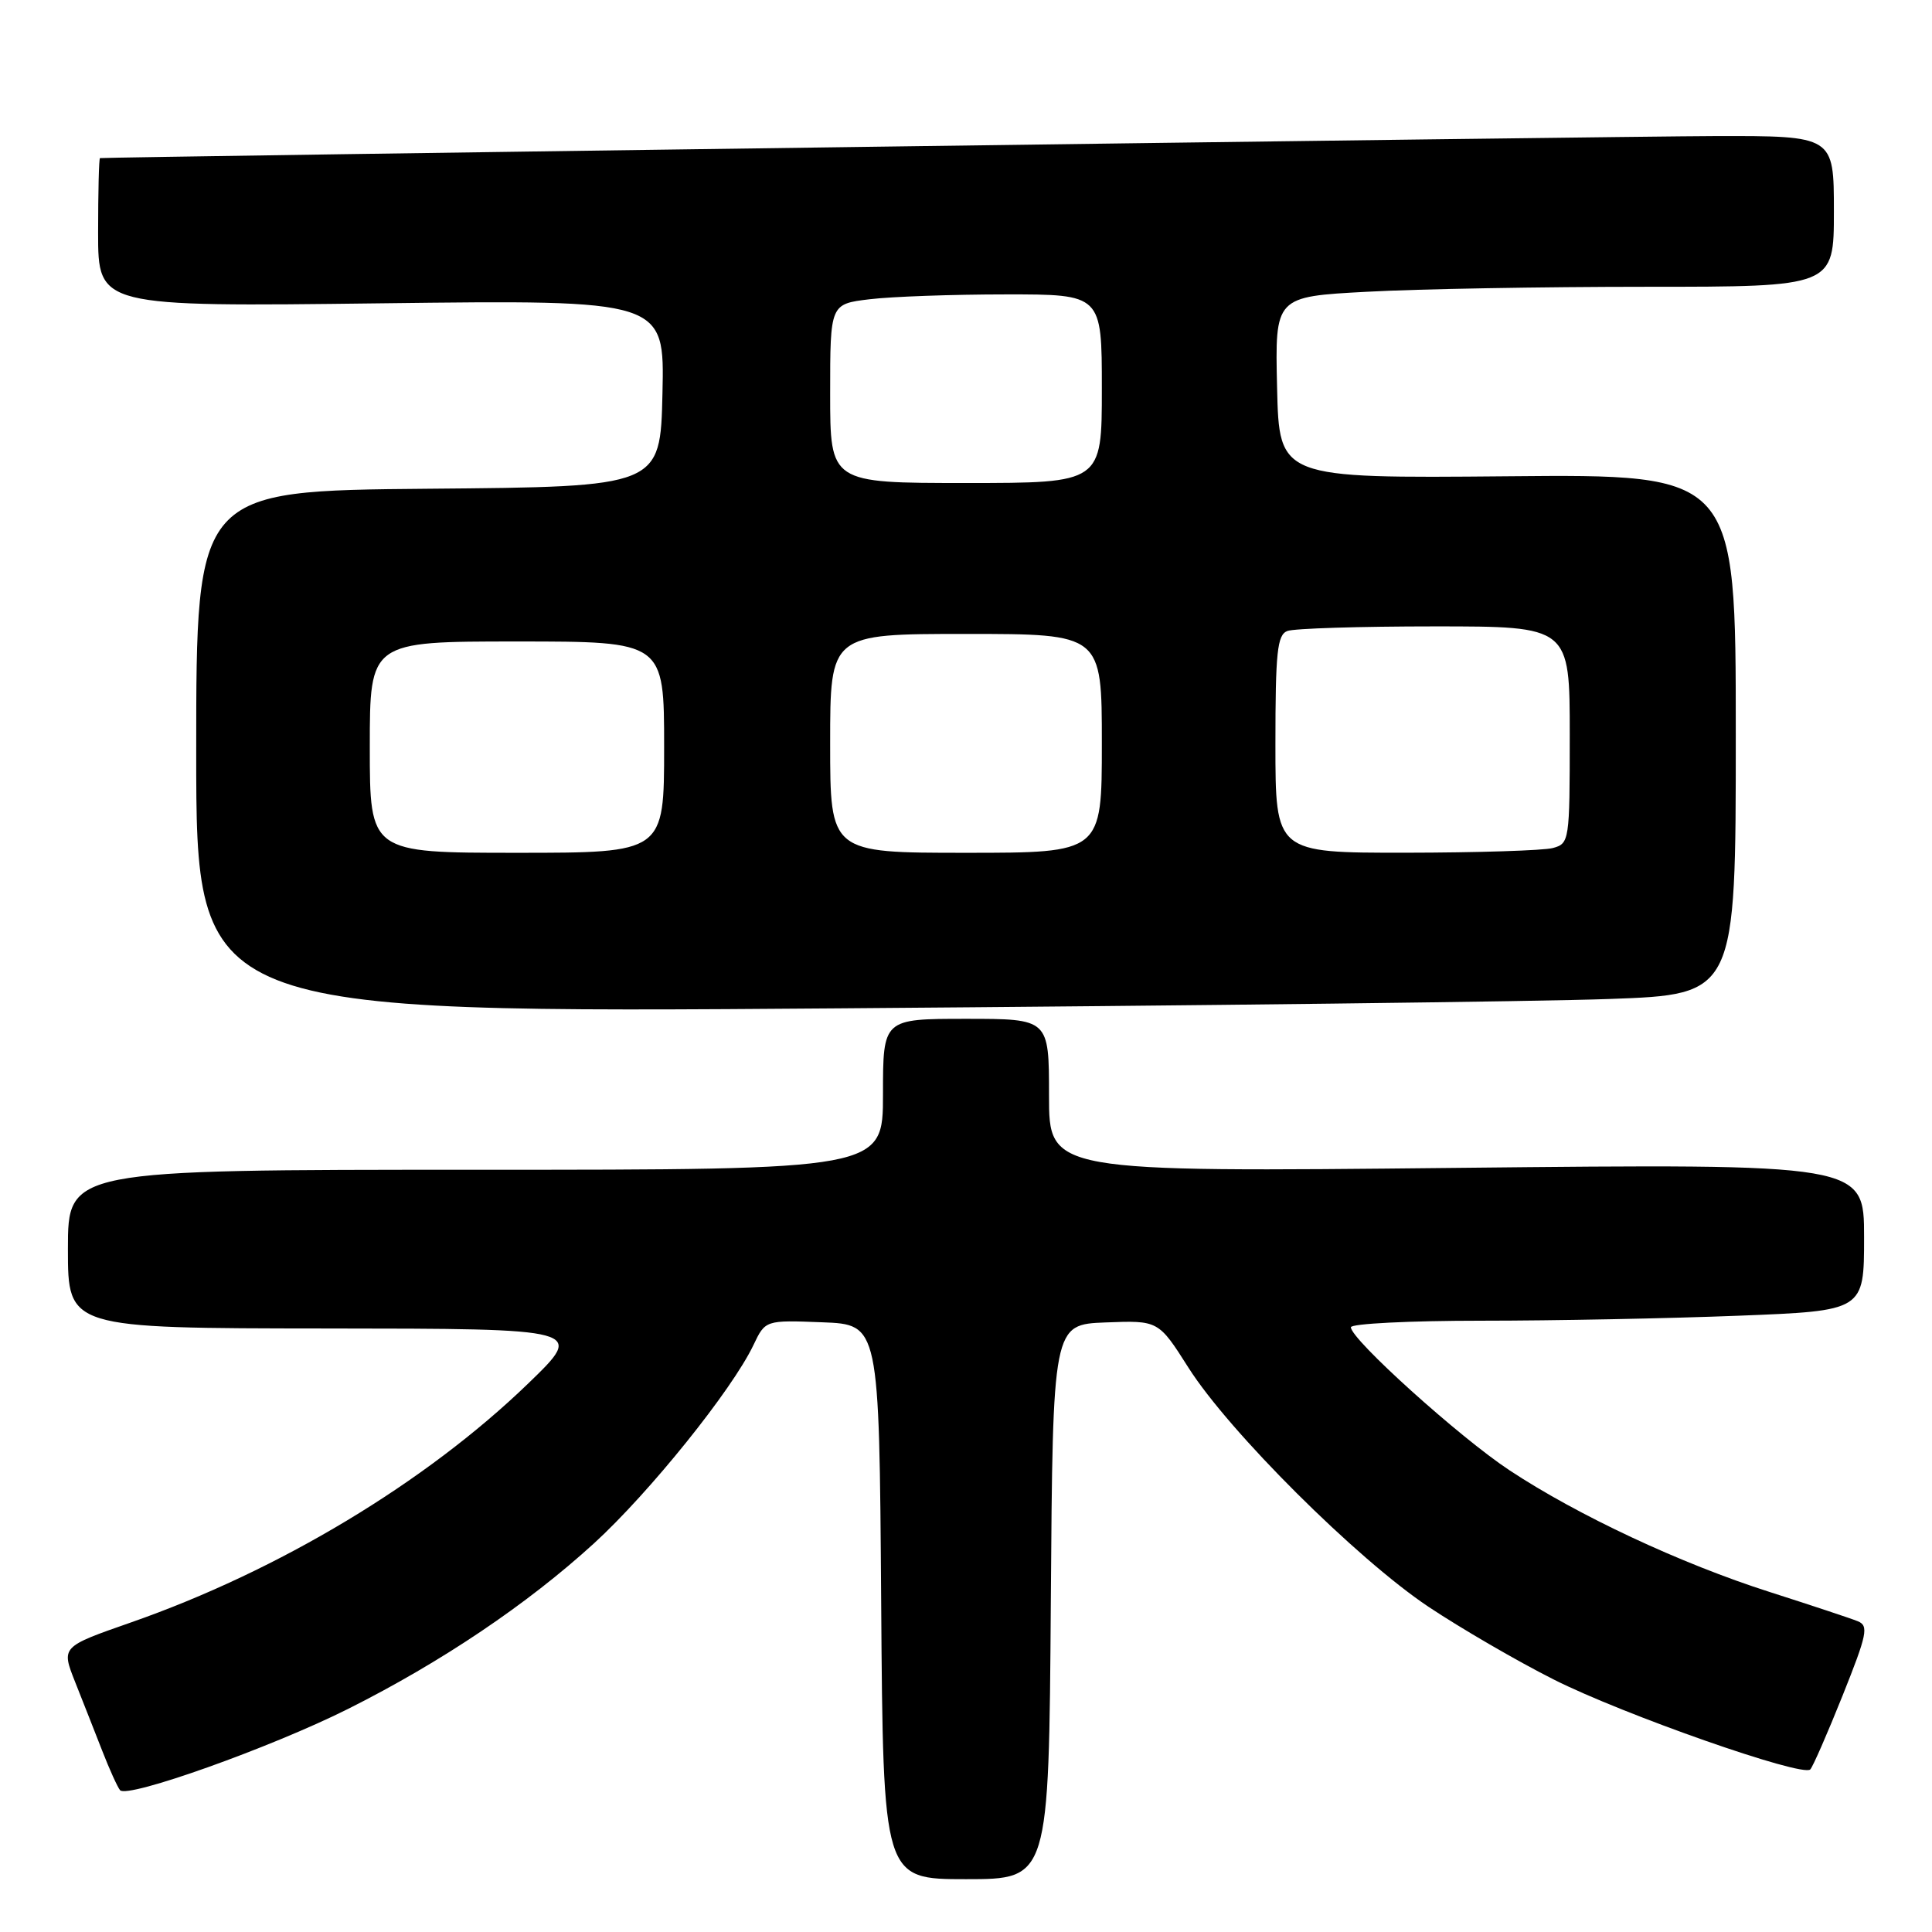 <?xml version="1.0" encoding="UTF-8" standalone="no"?>
<!DOCTYPE svg PUBLIC "-//W3C//DTD SVG 1.1//EN" "http://www.w3.org/Graphics/SVG/1.1/DTD/svg11.dtd" >
<svg xmlns="http://www.w3.org/2000/svg" xmlns:xlink="http://www.w3.org/1999/xlink" version="1.1" viewBox="0 0 256 256">
 <g >
 <path fill="currentColor"
d=" M 139.24 212.25 C 139.50 175.50 139.50 175.50 146.50 175.23 C 153.50 174.96 153.50 174.96 157.48 181.23 C 162.87 189.72 179.76 206.54 189.27 212.90 C 193.55 215.75 201.02 220.10 205.89 222.55 C 215.11 227.20 238.82 235.51 239.87 234.46 C 240.20 234.13 242.13 229.73 244.15 224.68 C 247.41 216.53 247.64 215.42 246.16 214.82 C 245.25 214.45 240.00 212.71 234.50 210.95 C 222.72 207.19 209.08 200.81 200.00 194.81 C 193.40 190.45 179.00 177.47 179.00 175.87 C 179.00 175.39 186.80 175.00 196.34 175.00 C 205.88 175.00 221.18 174.70 230.34 174.34 C 247.00 173.69 247.00 173.69 247.00 163.94 C 247.00 154.19 247.00 154.19 193.00 154.75 C 139.00 155.31 139.00 155.31 139.00 145.15 C 139.00 135.00 139.00 135.00 128.00 135.00 C 117.00 135.00 117.00 135.00 117.00 145.00 C 117.00 155.00 117.00 155.00 63.00 155.00 C 9.00 155.00 9.00 155.00 9.00 165.50 C 9.00 176.00 9.00 176.00 43.25 176.03 C 77.50 176.06 77.50 176.06 70.00 183.31 C 56.41 196.44 36.95 208.14 17.30 215.00 C 8.11 218.21 8.11 218.21 9.95 222.86 C 10.97 225.41 12.58 229.53 13.55 232.00 C 14.51 234.47 15.58 236.82 15.91 237.21 C 16.88 238.34 35.96 231.54 46.16 226.42 C 58.51 220.22 69.87 212.57 78.71 204.50 C 86.06 197.78 96.98 184.20 99.83 178.24 C 101.41 174.92 101.41 174.92 108.95 175.21 C 116.50 175.50 116.50 175.50 116.76 212.25 C 117.02 249.00 117.02 249.00 128.00 249.00 C 138.98 249.00 138.98 249.00 139.24 212.25 Z  M 213.25 132.37 C 230.00 131.77 230.00 131.77 230.00 97.30 C 230.00 62.83 230.00 62.83 199.75 63.11 C 169.50 63.38 169.50 63.38 169.22 51.35 C 168.94 39.31 168.94 39.31 181.13 38.66 C 187.83 38.29 204.49 38.00 218.16 38.00 C 243.00 38.00 243.00 38.00 243.00 28.00 C 243.00 18.00 243.00 18.00 227.25 18.03 C 214.49 18.06 14.12 20.80 13.25 20.95 C 13.11 20.98 13.00 25.42 13.00 30.82 C 13.00 40.65 13.00 40.65 50.53 40.19 C 88.06 39.73 88.06 39.73 87.78 52.12 C 87.50 64.50 87.50 64.50 56.75 64.76 C 26.00 65.03 26.00 65.03 26.00 99.64 C 26.00 134.25 26.00 134.25 111.25 133.61 C 158.14 133.26 204.04 132.71 213.25 132.37 Z  M 49.00 99.00 C 49.00 85.00 49.00 85.00 68.50 85.00 C 88.00 85.00 88.00 85.00 88.00 99.00 C 88.00 113.00 88.00 113.00 68.50 113.00 C 49.00 113.00 49.00 113.00 49.00 99.00 Z  M 110.00 98.50 C 110.00 84.00 110.00 84.00 128.00 84.00 C 146.00 84.00 146.00 84.00 146.00 98.50 C 146.00 113.00 146.00 113.00 128.00 113.00 C 110.00 113.00 110.00 113.00 110.00 98.50 Z  M 169.00 98.61 C 169.00 86.40 169.24 84.12 170.58 83.61 C 171.45 83.27 180.23 83.00 190.08 83.00 C 208.00 83.00 208.00 83.00 208.00 97.38 C 208.00 111.45 207.95 111.78 205.75 112.37 C 204.51 112.70 195.74 112.98 186.25 112.99 C 169.00 113.00 169.00 113.00 169.00 98.61 Z  M 110.00 52.14 C 110.00 40.28 110.00 40.28 115.25 39.65 C 118.14 39.30 126.24 39.01 133.25 39.01 C 146.00 39.00 146.00 39.00 146.00 51.50 C 146.00 64.00 146.00 64.00 128.00 64.00 C 110.00 64.00 110.00 64.00 110.00 52.14 Z "/>
</g>
</svg>
